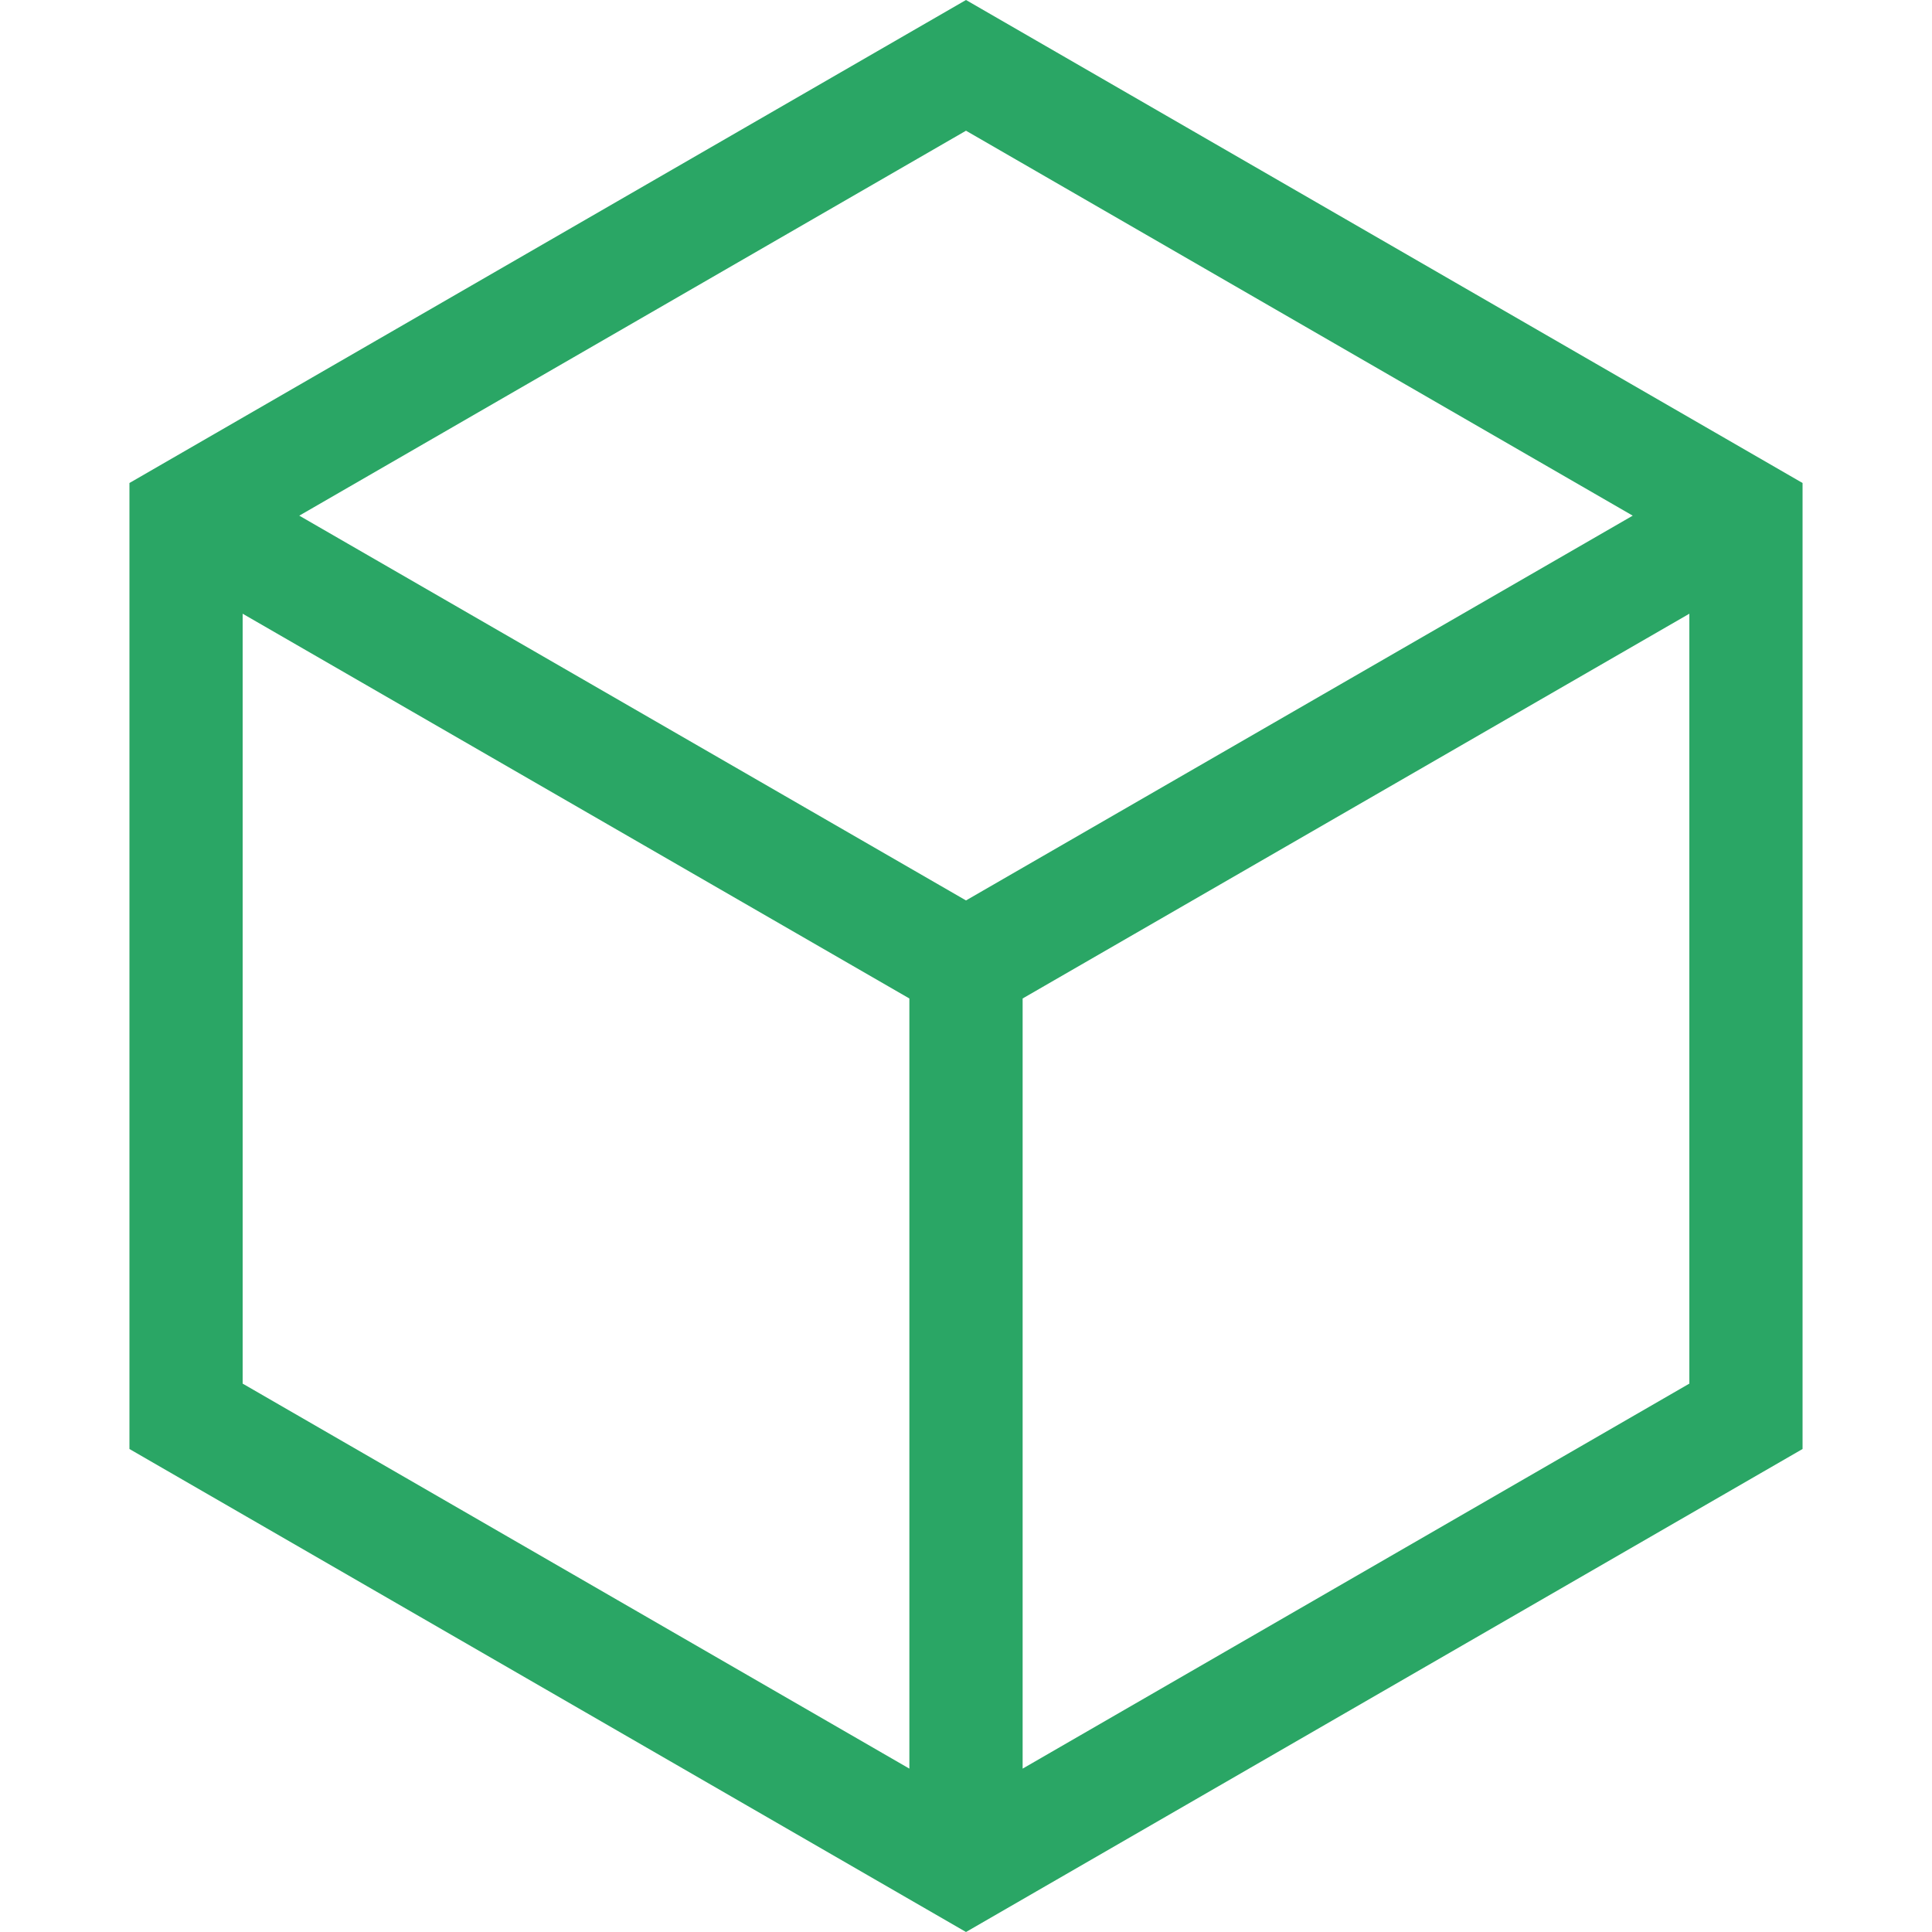 <svg width="32" height="32" viewBox="0 0 32 32" fill="none" xmlns="http://www.w3.org/2000/svg">
<g clip-path="url(#clip0)">
<path d="M16 0L2.144 8V24L16 32L29.856 24V8L16 0ZM27.043 8.541L16 14.914L4.957 8.541L16 2.165L27.043 8.541ZM4.019 10.165L15.062 16.538V29.294L4.019 22.917V10.165ZM16.938 29.294V16.538L27.981 10.165V22.917L16.938 29.294Z" fill="#2aa665"/>
</g>
<defs>
<clipPath id="clip0">
<rect width="32" height="32" fill="white"/>
</clipPath>
</defs>
</svg>
